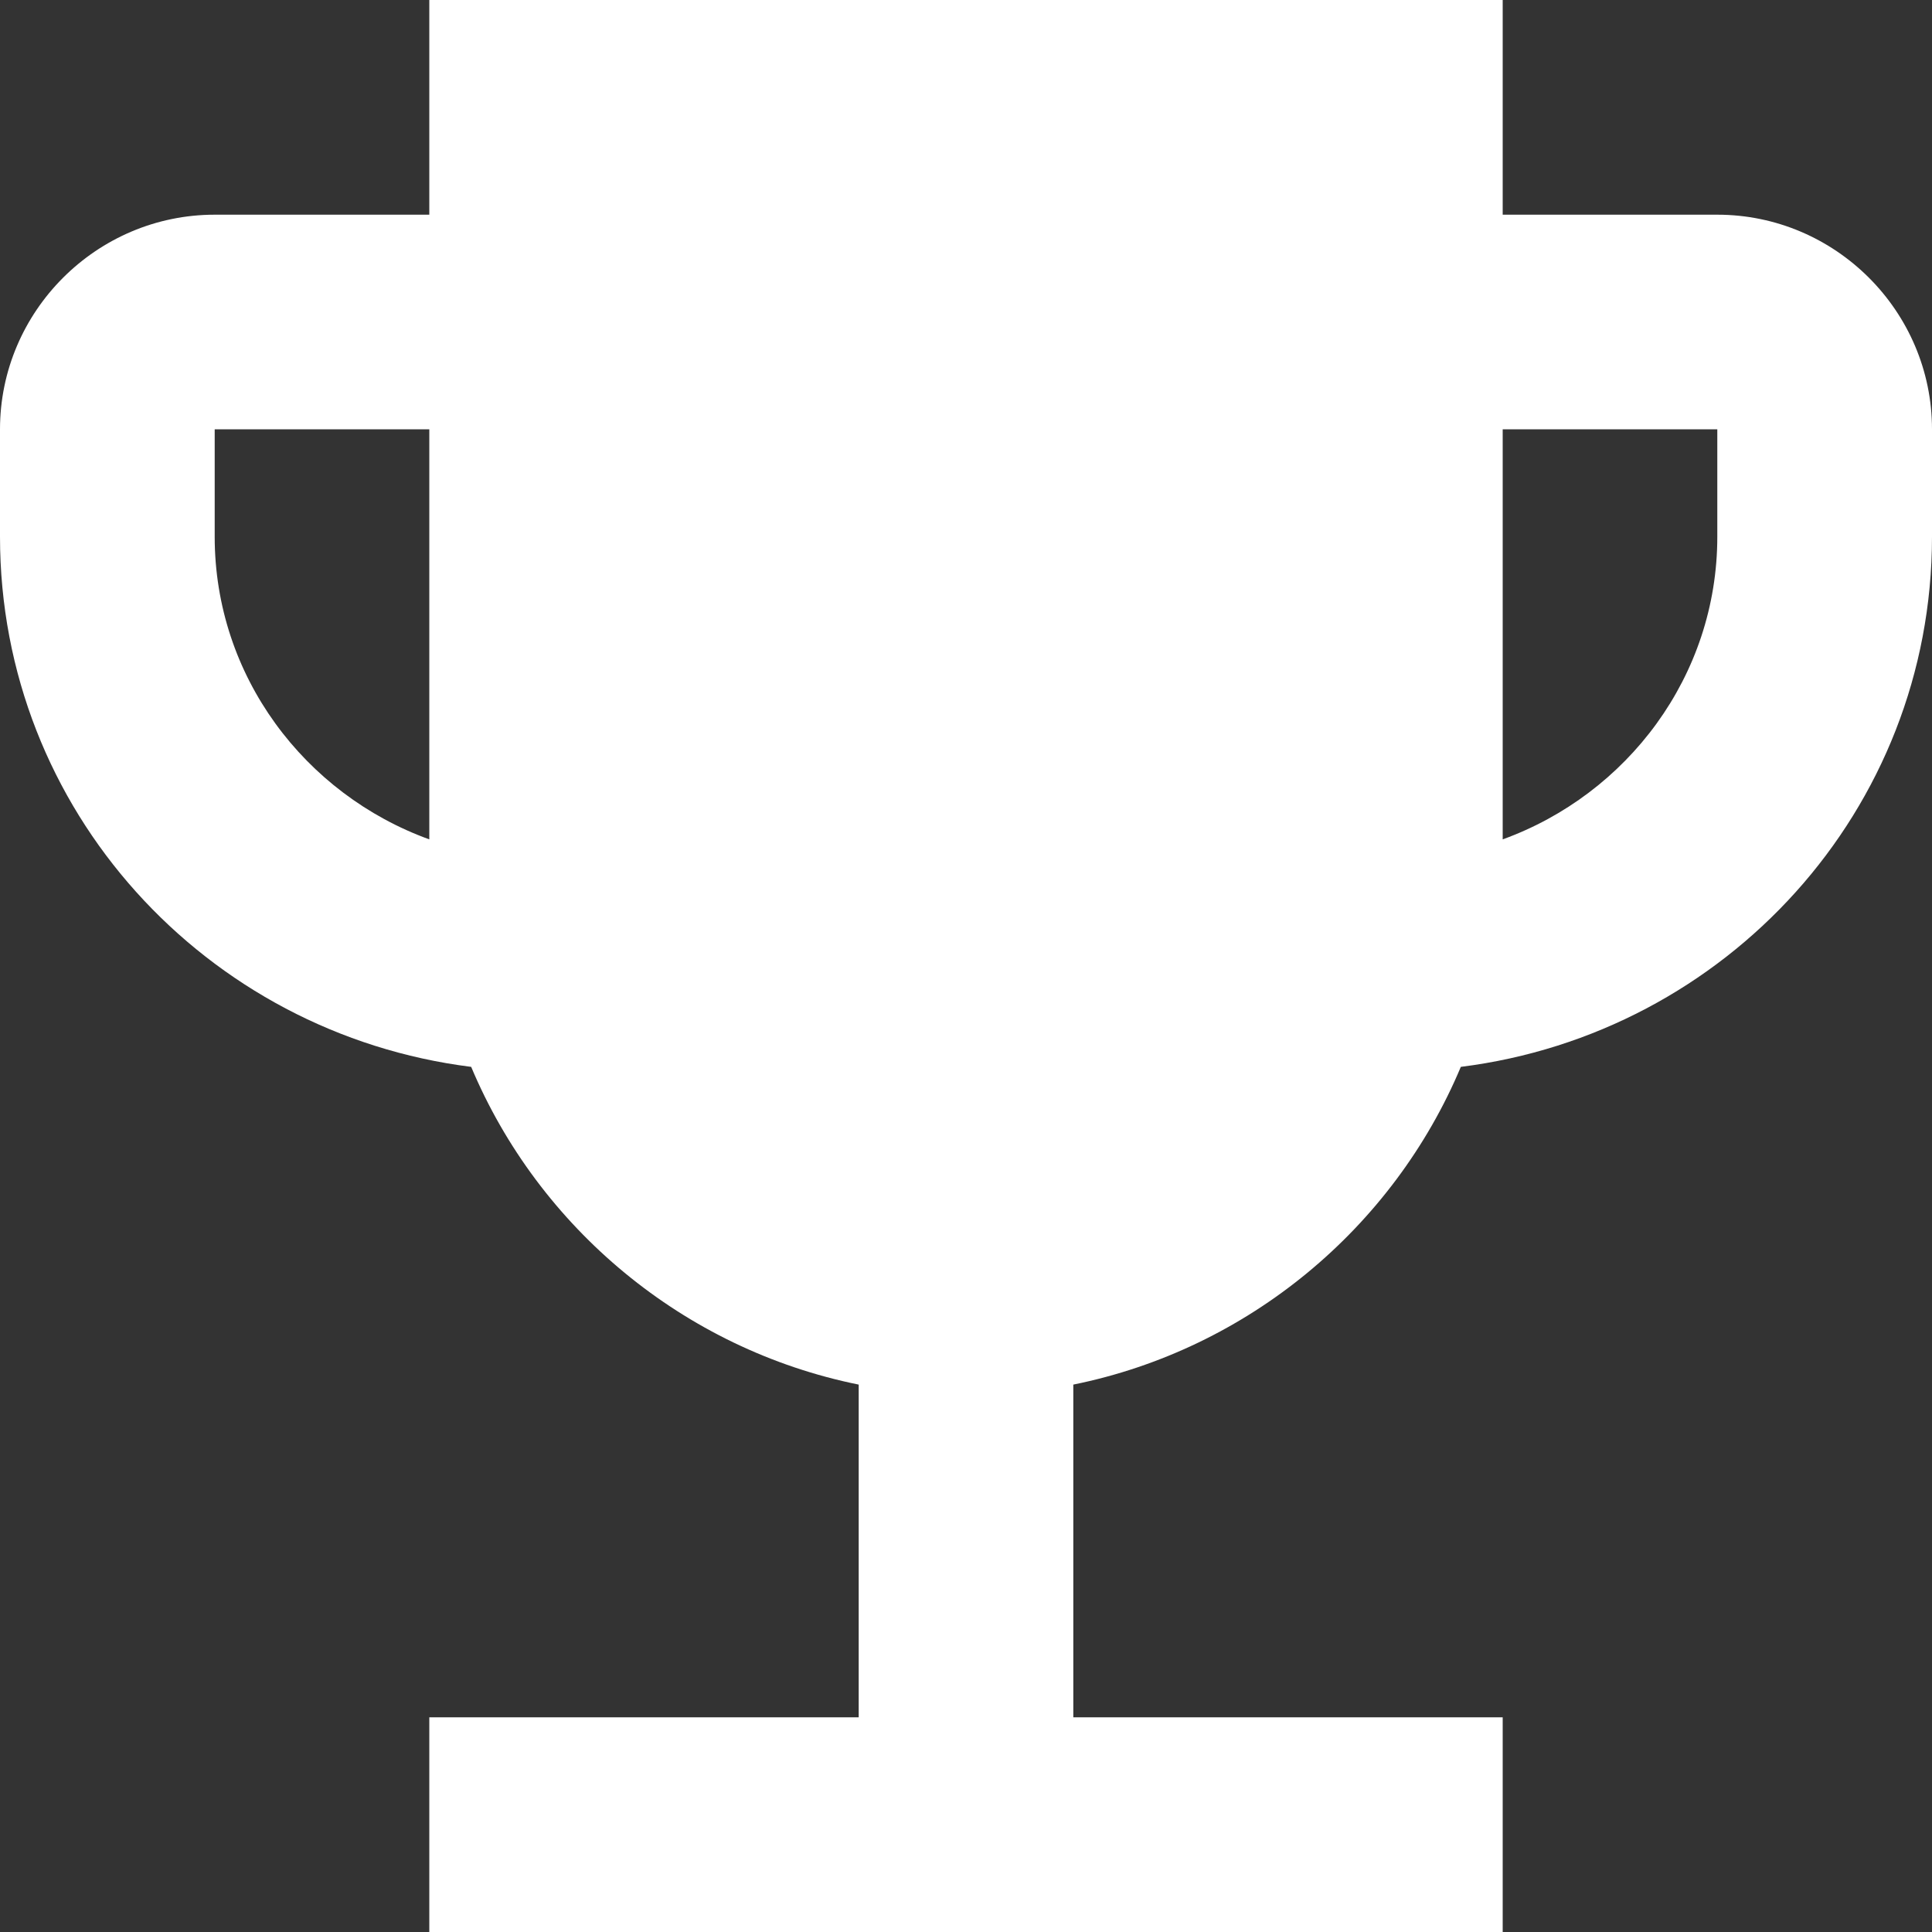 <svg width="24" height="24" viewBox="0 0 24 24" fill="none" xmlns="http://www.w3.org/2000/svg">
<rect x="0" y="0" width="24" height="24" fill="#333333" stroke="none"/>
<path d="M21.333 2.667H18.667V0H5.333V2.667H2.667C1.2 2.667 0 3.867 0 5.333V6.667C0 10.067 2.56 12.84 5.853 13.253C6.693 15.253 8.493 16.76 10.667 17.2V21.333H5.333V24H18.667V21.333H13.333V17.2C15.507 16.76 17.307 15.253 18.147 13.253C21.44 12.84 24 10.067 24 6.667V5.333C24 3.867 22.8 2.667 21.333 2.667ZM2.667 6.667V5.333H5.333V10.427C3.787 9.867 2.667 8.4 2.667 6.667ZM21.333 6.667C21.333 8.4 20.213 9.867 18.667 10.427V5.333H21.333V6.667Z" fill="white"/>
</svg>
